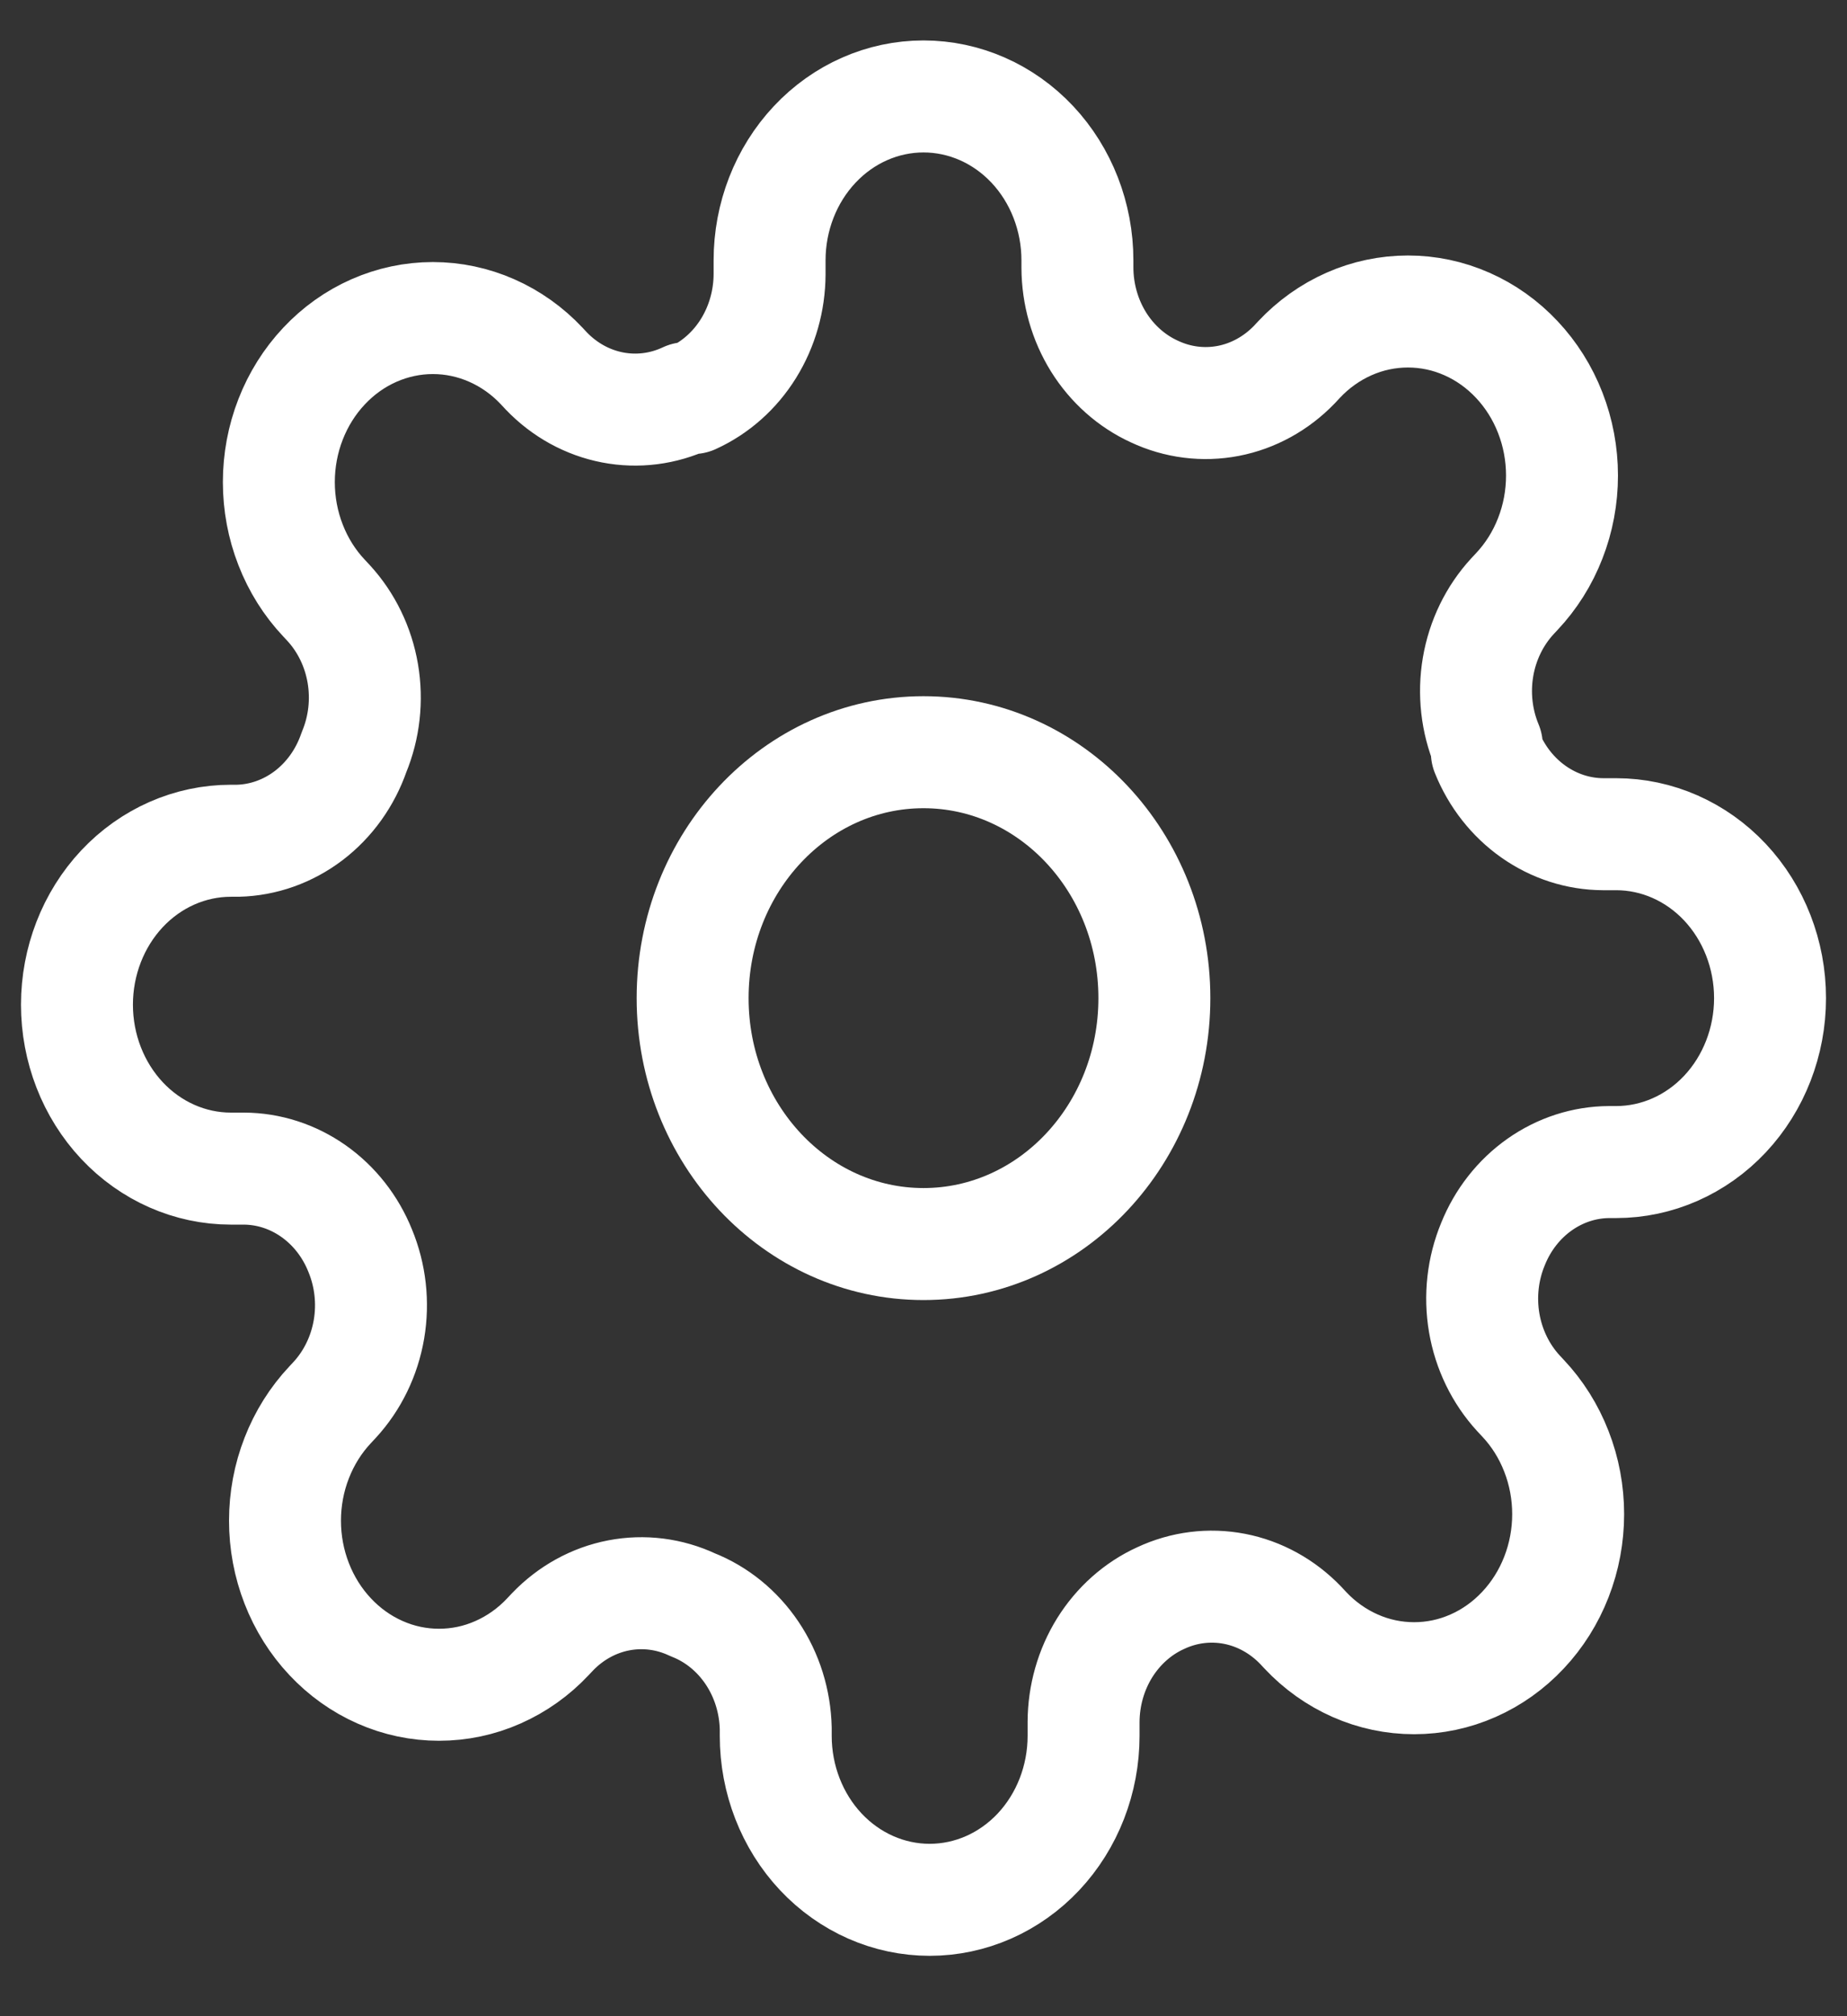 <svg width="33" height="36" viewBox="0 0 33 36" fill="none" xmlns="http://www.w3.org/2000/svg">
<rect x="0" y="0" width="33" height="36" fill="#333333" stroke="none"/>
<g clip-path="url(#clip0_125_71)">
<path d="M16.5 22.213C18.778 22.213 20.625 20.247 20.625 17.822C20.625 15.397 18.778 13.431 16.5 13.431C14.222 13.431 12.375 15.397 12.375 17.822C12.375 20.247 14.222 22.213 16.5 22.213Z" stroke="white" stroke-width="2" stroke-linecap="round" stroke-linejoin="round"/>
<path d="M26.675 22.213C26.492 22.654 26.437 23.144 26.518 23.619C26.599 24.094 26.812 24.532 27.129 24.877L27.211 24.965C27.467 25.236 27.67 25.559 27.808 25.915C27.947 26.27 28.018 26.651 28.018 27.036C28.018 27.42 27.947 27.801 27.808 28.157C27.67 28.512 27.467 28.835 27.211 29.107C26.956 29.379 26.653 29.595 26.319 29.742C25.985 29.89 25.627 29.965 25.266 29.965C24.904 29.965 24.546 29.89 24.212 29.742C23.879 29.595 23.575 29.379 23.32 29.107L23.238 29.019C22.913 28.682 22.502 28.455 22.056 28.369C21.61 28.283 21.15 28.341 20.735 28.536C20.328 28.721 19.982 29.03 19.737 29.422C19.493 29.815 19.362 30.275 19.36 30.746V30.995C19.36 31.771 19.07 32.516 18.555 33.065C18.039 33.614 17.339 33.922 16.61 33.922C15.881 33.922 15.181 33.614 14.665 33.065C14.15 32.516 13.86 31.771 13.86 30.995V30.863C13.849 30.379 13.702 29.909 13.437 29.515C13.172 29.121 12.802 28.82 12.375 28.653C11.96 28.458 11.5 28.4 11.054 28.486C10.608 28.572 10.197 28.799 9.873 29.136L9.79 29.224C9.535 29.496 9.231 29.712 8.897 29.859C8.564 30.007 8.206 30.082 7.844 30.082C7.483 30.082 7.125 30.007 6.791 29.859C6.457 29.712 6.154 29.496 5.899 29.224C5.643 28.952 5.44 28.629 5.302 28.274C5.163 27.918 5.092 27.538 5.092 27.153C5.092 26.768 5.163 26.387 5.302 26.032C5.44 25.677 5.643 25.354 5.899 25.082L5.981 24.994C6.298 24.649 6.511 24.211 6.592 23.736C6.673 23.261 6.618 22.772 6.435 22.33C6.261 21.897 5.971 21.528 5.602 21.268C5.233 21.008 4.801 20.868 4.359 20.866H4.125C3.396 20.866 2.696 20.558 2.18 20.009C1.665 19.46 1.375 18.715 1.375 17.939C1.375 17.163 1.665 16.418 2.18 15.869C2.696 15.32 3.396 15.012 4.125 15.012H4.249C4.704 15.001 5.145 14.844 5.516 14.562C5.886 14.28 6.168 13.886 6.325 13.431C6.508 12.99 6.563 12.5 6.482 12.025C6.401 11.55 6.188 11.112 5.871 10.767L5.789 10.679C5.533 10.408 5.33 10.085 5.192 9.729C5.053 9.374 4.982 8.993 4.982 8.608C4.982 8.224 5.053 7.843 5.192 7.487C5.33 7.132 5.533 6.809 5.789 6.537C6.044 6.265 6.347 6.049 6.681 5.902C7.015 5.755 7.373 5.679 7.734 5.679C8.096 5.679 8.454 5.755 8.787 5.902C9.121 6.049 9.425 6.265 9.68 6.537L9.762 6.625C10.087 6.963 10.498 7.189 10.944 7.275C11.39 7.361 11.85 7.303 12.265 7.108H12.375C12.782 6.923 13.129 6.615 13.373 6.222C13.617 5.829 13.748 5.369 13.75 4.898V4.649C13.75 3.873 14.04 3.128 14.556 2.579C15.071 2.03 15.771 1.722 16.5 1.722C17.229 1.722 17.929 2.03 18.445 2.579C18.96 3.128 19.25 3.873 19.25 4.649V4.781C19.252 5.252 19.383 5.712 19.627 6.105C19.872 6.497 20.218 6.805 20.625 6.991C21.04 7.186 21.5 7.244 21.946 7.158C22.392 7.072 22.803 6.845 23.128 6.508L23.21 6.42C23.465 6.148 23.769 5.932 24.102 5.785C24.436 5.637 24.794 5.562 25.156 5.562C25.517 5.562 25.875 5.637 26.209 5.785C26.543 5.932 26.846 6.148 27.101 6.42C27.357 6.692 27.56 7.015 27.698 7.37C27.837 7.726 27.908 8.107 27.908 8.491C27.908 8.876 27.837 9.257 27.698 9.612C27.56 9.968 27.357 10.29 27.101 10.562L27.019 10.65C26.702 10.995 26.489 11.433 26.408 11.908C26.327 12.383 26.382 12.873 26.565 13.314V13.431C26.739 13.864 27.029 14.233 27.398 14.493C27.767 14.753 28.199 14.893 28.641 14.895H28.875C29.604 14.895 30.304 15.203 30.82 15.752C31.335 16.301 31.625 17.046 31.625 17.822C31.625 18.598 31.335 19.343 30.82 19.892C30.304 20.441 29.604 20.749 28.875 20.749H28.751C28.309 20.751 27.877 20.891 27.508 21.151C27.139 21.411 26.849 21.78 26.675 22.213V22.213Z" stroke="white" stroke-width="2" stroke-linecap="round" stroke-linejoin="round"/>
</g>
<defs>
<clipPath id="clip0_125_71">
<rect width="33" height="35.128" fill="white" transform="translate(0 0.258)"/>
</clipPath>
</defs>
</svg>
